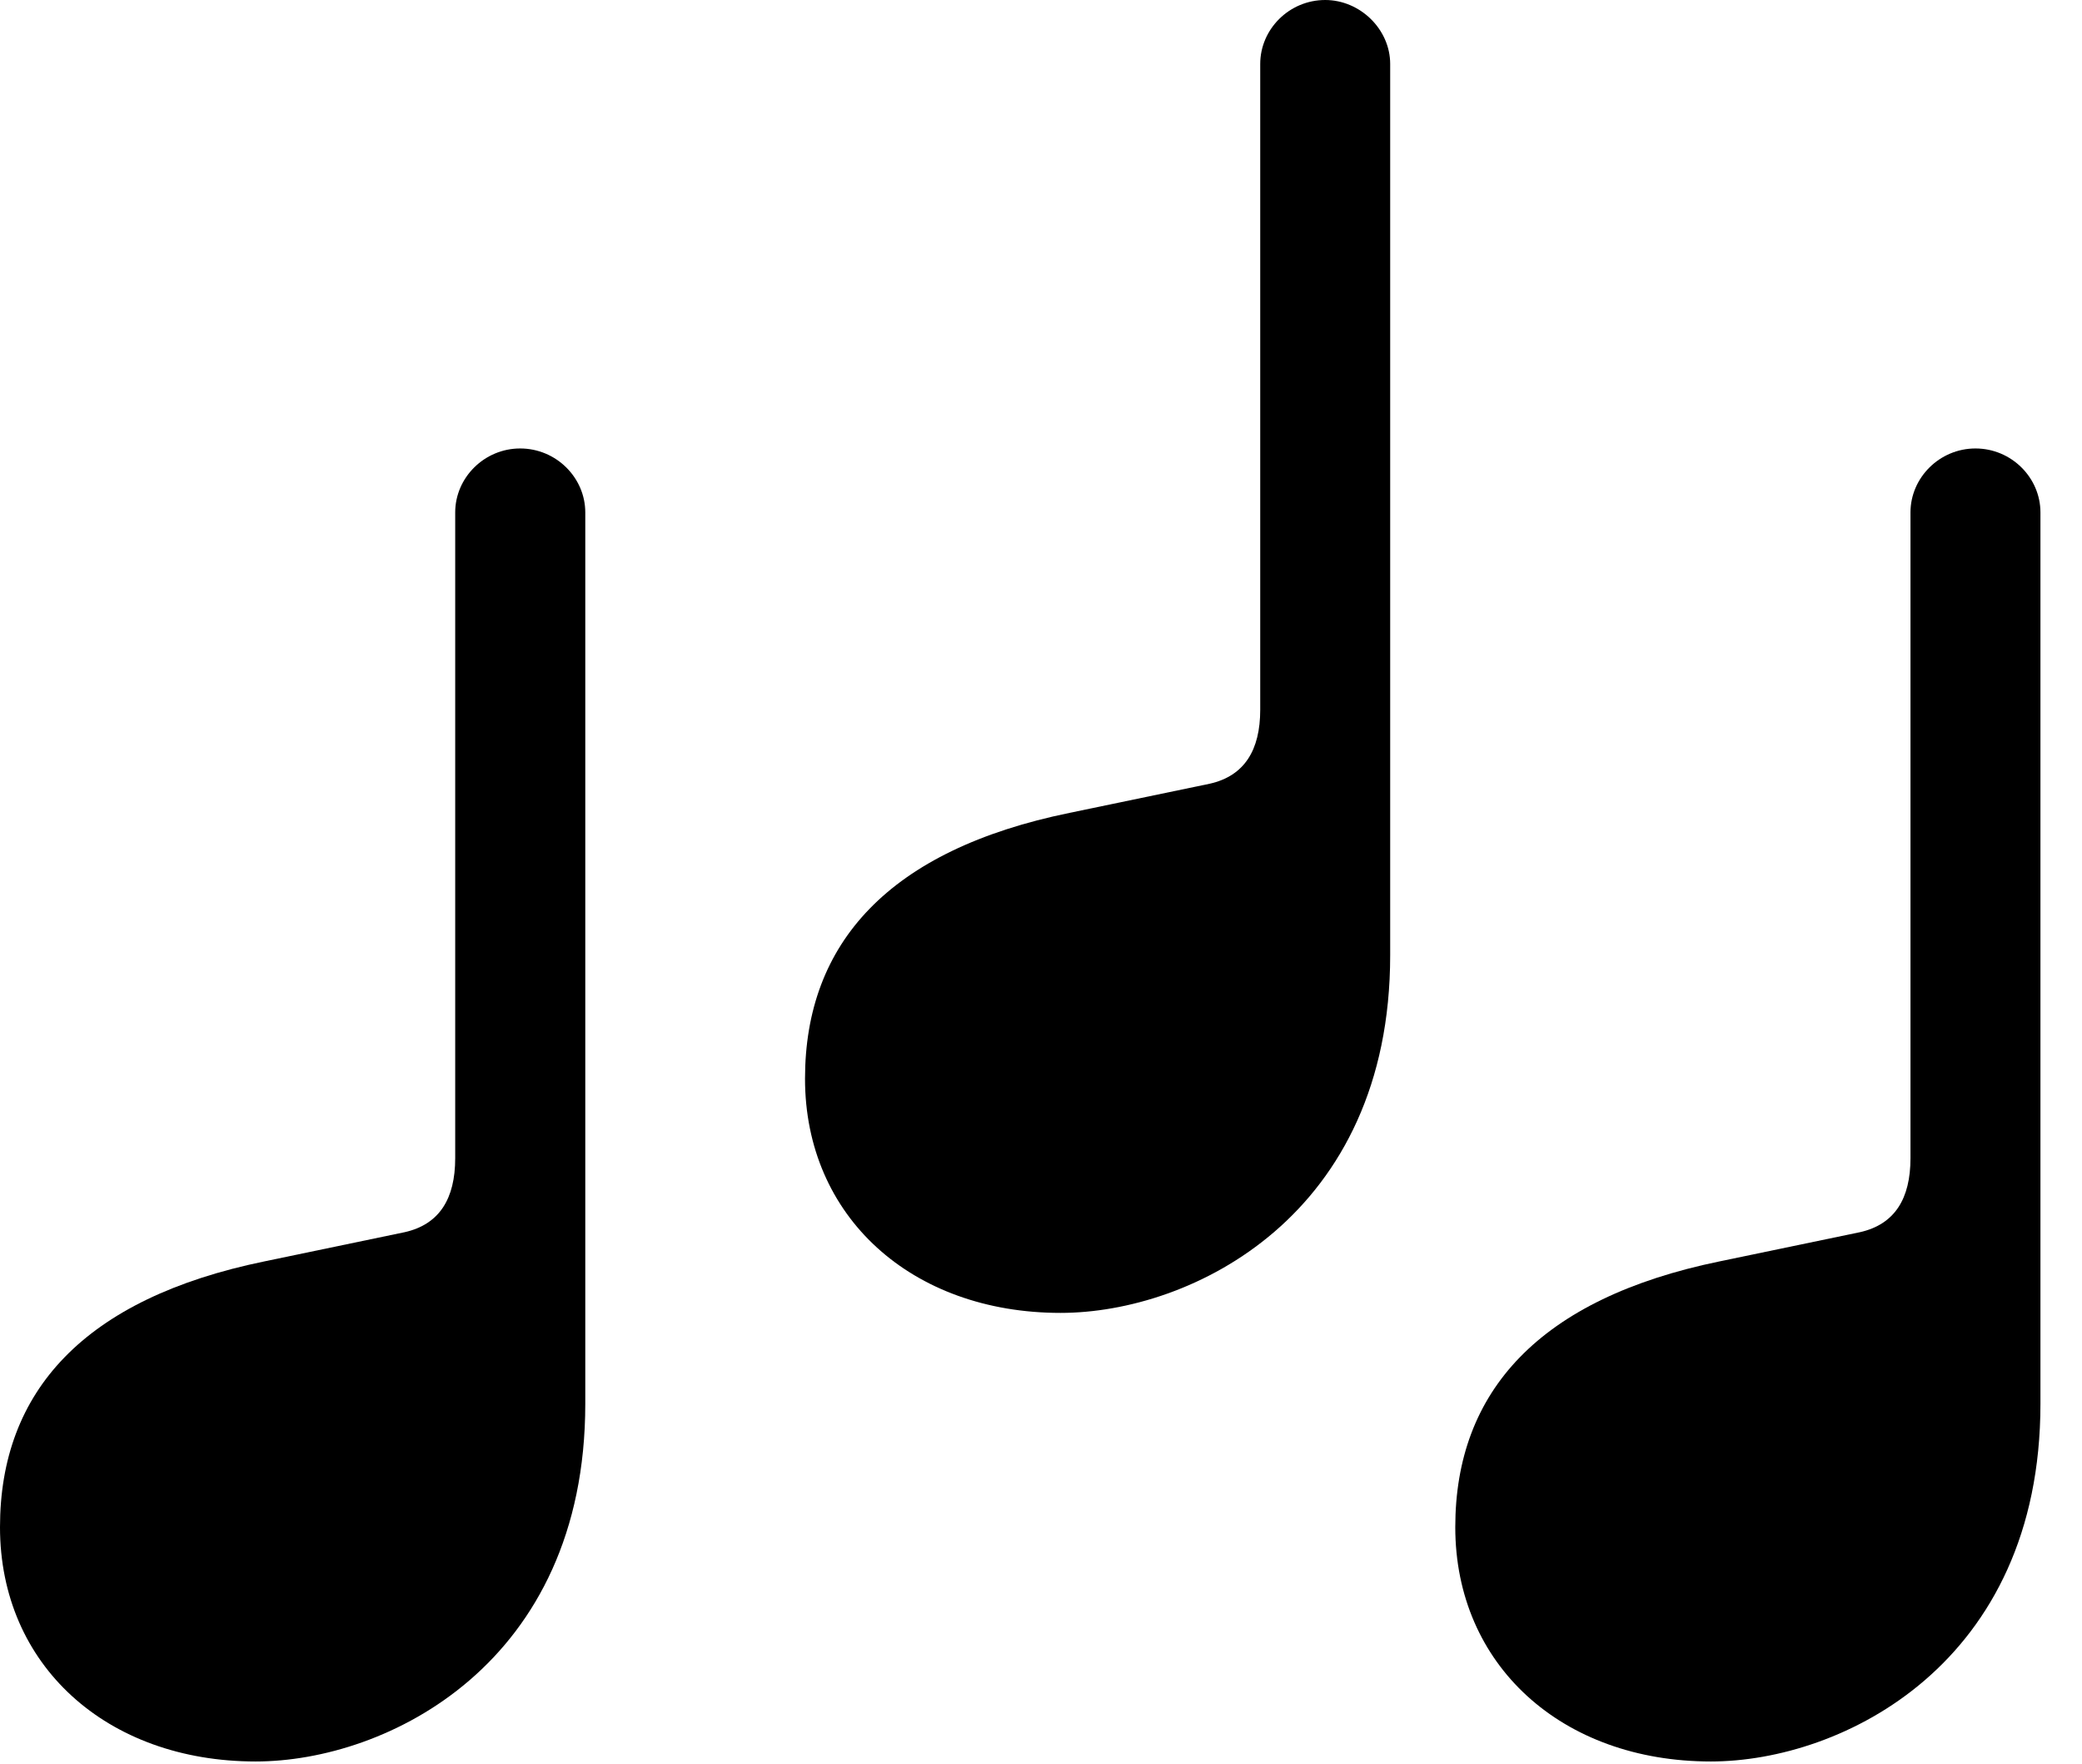 <svg version="1.1" xmlns="http://www.w3.org/2000/svg" xmlns:xlink="http://www.w3.org/1999/xlink" width="18.135" height="15.361" viewBox="0 0 18.135 15.361">
 <g>
  <rect height="15.361" opacity="0" width="18.135" x="0" y="0"/>
  <path d="M12.676 13.301C12.676 14.502 13.604 15.342 14.902 15.342C16.045 15.342 17.773 14.492 17.773 12.227L17.773 4.463C17.773 4.16 17.52 3.906 17.207 3.906C16.895 3.906 16.641 4.16 16.641 4.463L16.641 10.088C16.641 10.44 16.504 10.664 16.201 10.732L14.98 10.986C13.408 11.309 12.676 12.119 12.676 13.301Z" fill="currentColor"/>
  <path d="M7.012 9.395C7.012 10.596 7.939 11.435 9.238 11.435C10.381 11.435 12.109 10.586 12.109 8.32L12.109 0.557C12.109 0.254 11.846 0 11.543 0C11.23 0 10.977 0.254 10.977 0.557L10.977 6.182C10.977 6.533 10.84 6.758 10.537 6.826L9.316 7.08C7.744 7.402 7.012 8.213 7.012 9.395Z" fill="currentColor"/>
  <path d="M0 13.301C0 14.502 0.928 15.342 2.227 15.342C3.369 15.342 5.098 14.492 5.098 12.227L5.098 4.463C5.098 4.16 4.844 3.906 4.531 3.906C4.219 3.906 3.965 4.16 3.965 4.463L3.965 10.088C3.965 10.44 3.828 10.664 3.525 10.732L2.305 10.986C0.732 11.309 0 12.119 0 13.301Z" fill="currentColor"/>
 </g>
</svg>
